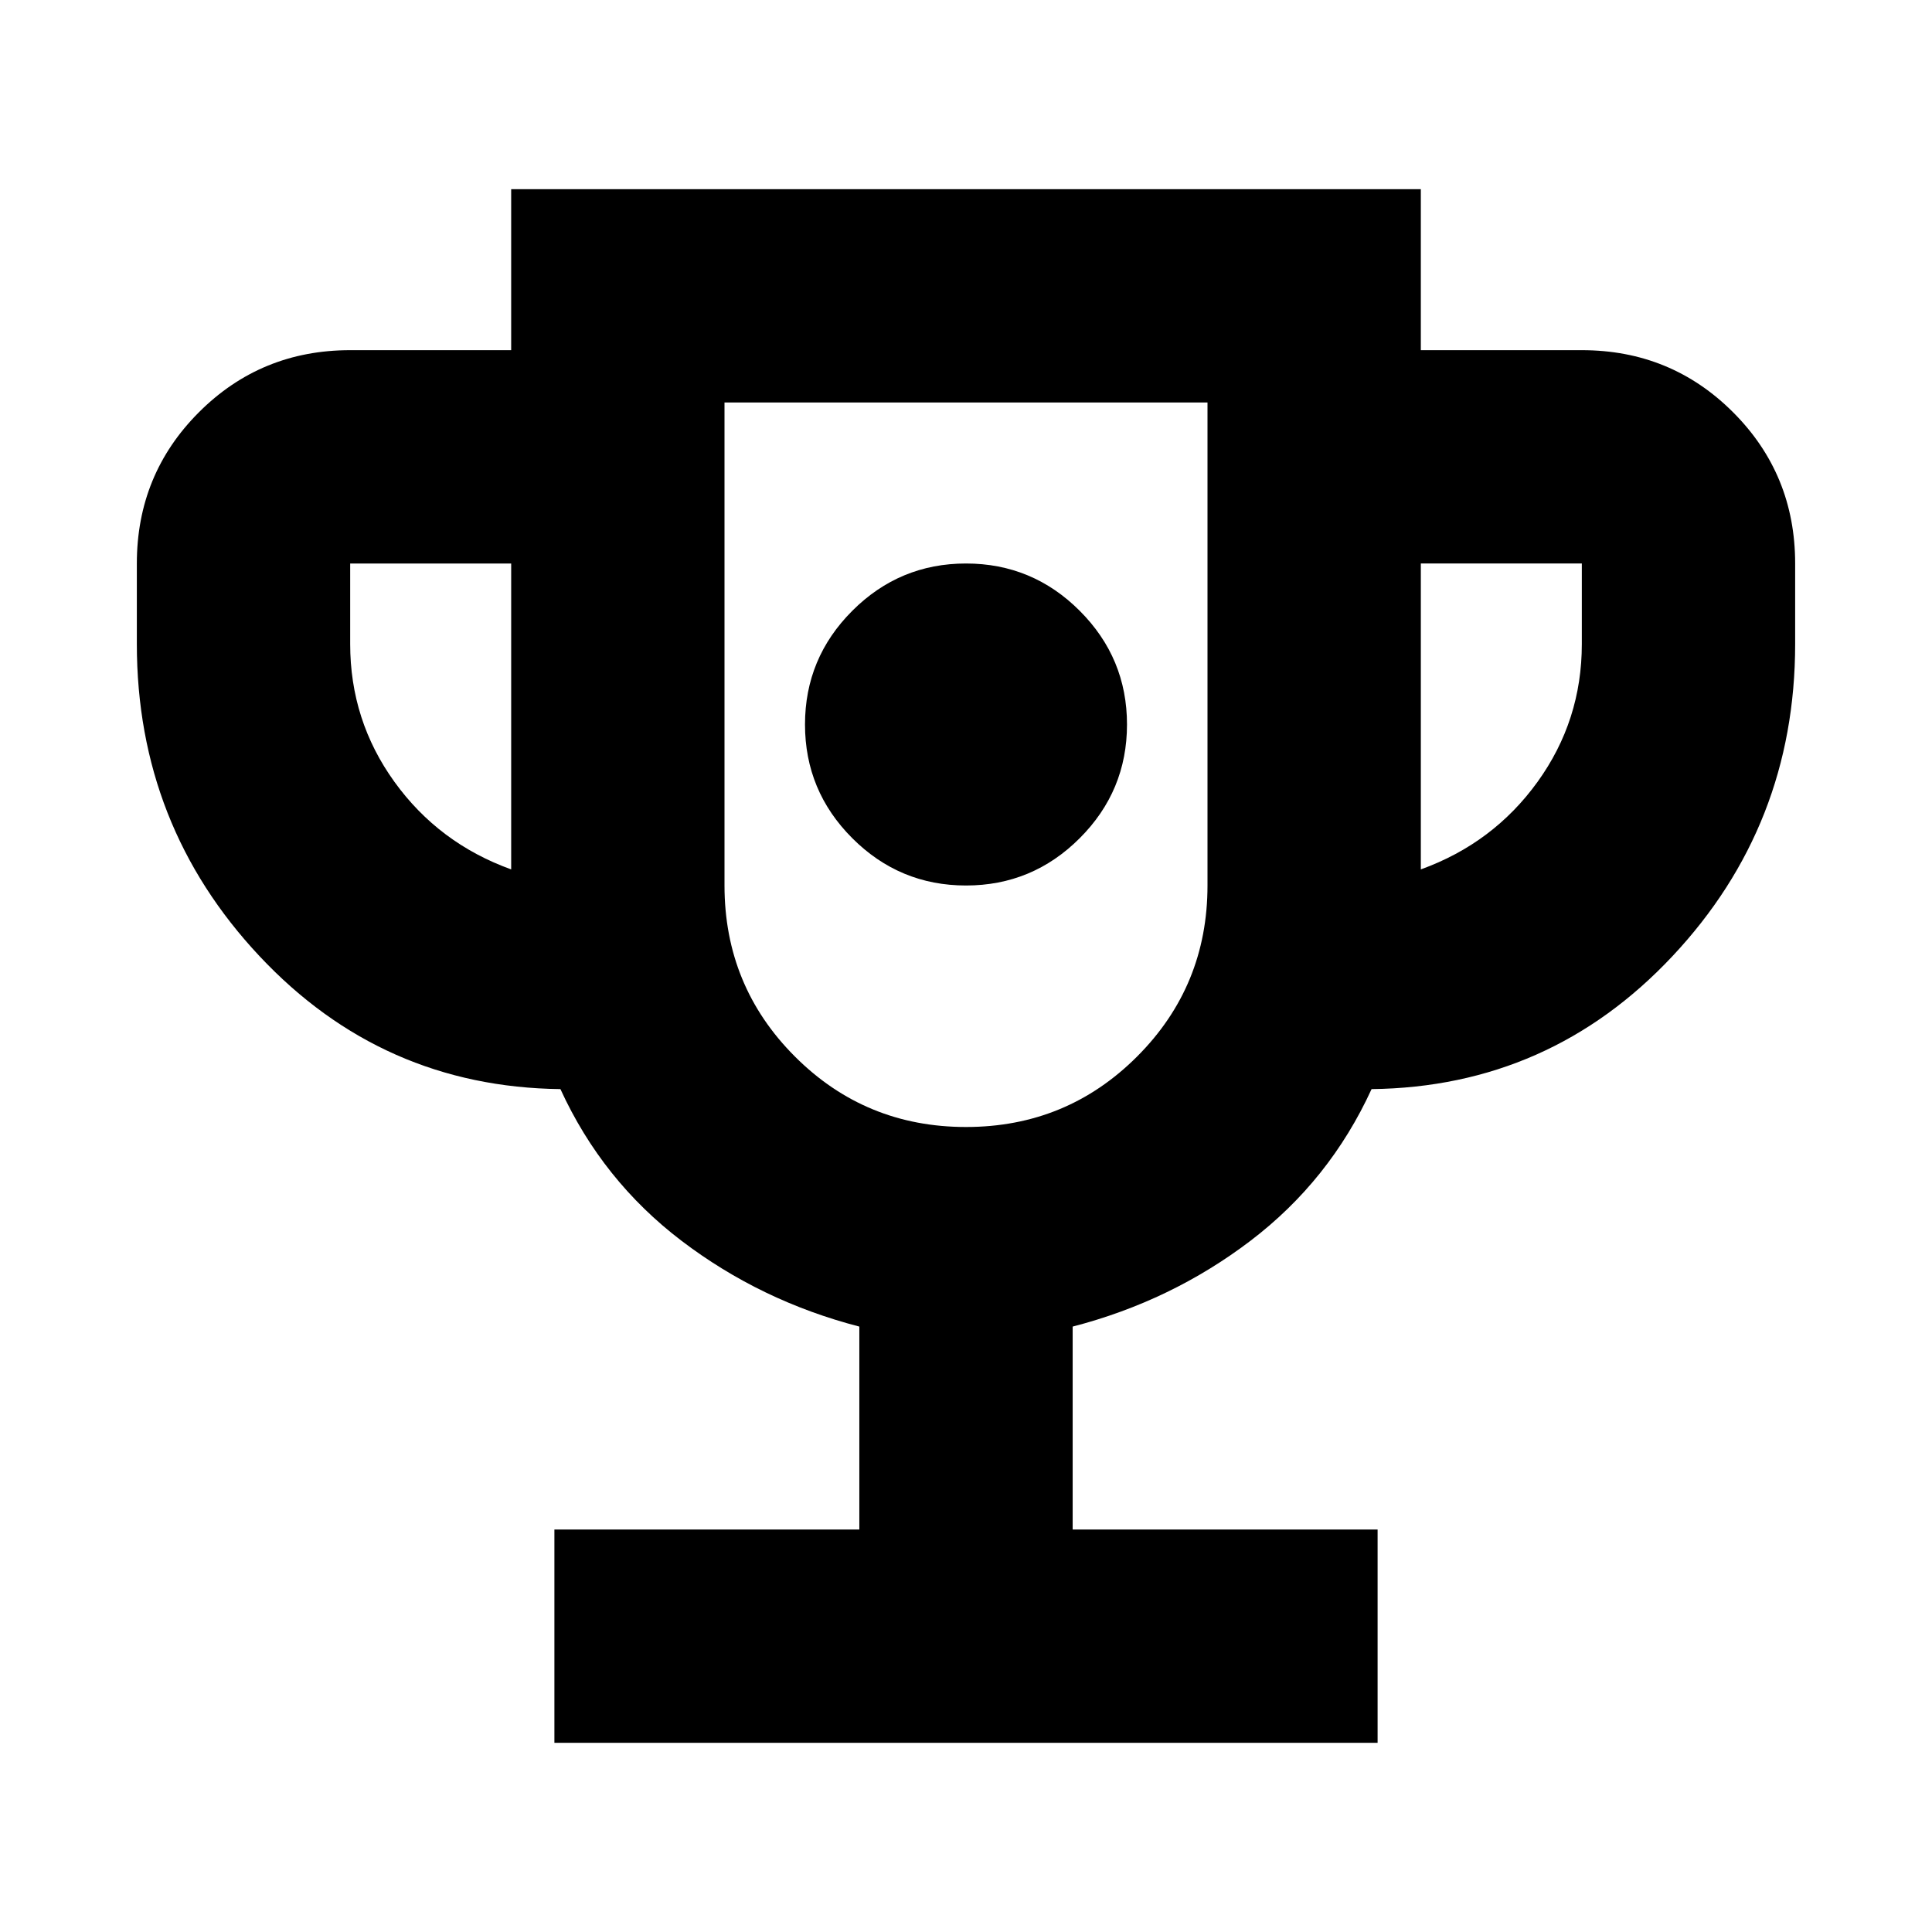 <svg xmlns="http://www.w3.org/2000/svg" height="24" viewBox="0 -960 960 960" width="24"><path d="M480-520q33 0 56.5-23.5T560-600q0-33-23.5-56.5T480-680q-33 0-56.5 23.5T400-600q0 33 23.5 56.5T480-520ZM275.478-93.999V-200h151.521v-100.825q-49-12.696-88.348-42.63-39.347-29.935-60.174-75.37-88.566-1.086-149.523-66.065Q67.997-549.869 67.997-640v-40q0-44.305 30.849-75.153 30.848-30.848 75.153-30.848h80v-80h452.002v80h80q44.305 0 75.153 30.848 30.849 30.848 30.849 75.153v40q0 90.131-60.957 155.11-60.957 64.979-149.523 66.065-20.827 45.435-60.174 75.37-39.348 29.934-88.348 42.63V-200h151.521v106.001H275.478ZM253.999-528v-152h-80v40q0 38 22 68.5t58 43.5ZM480-400q50 0 85-35t35-85v-240H360v240q0 50 35 85t85 35Zm226.001-128q36-13 58-43.5t22-68.5v-40h-80v152ZM480-580Z"/></svg>